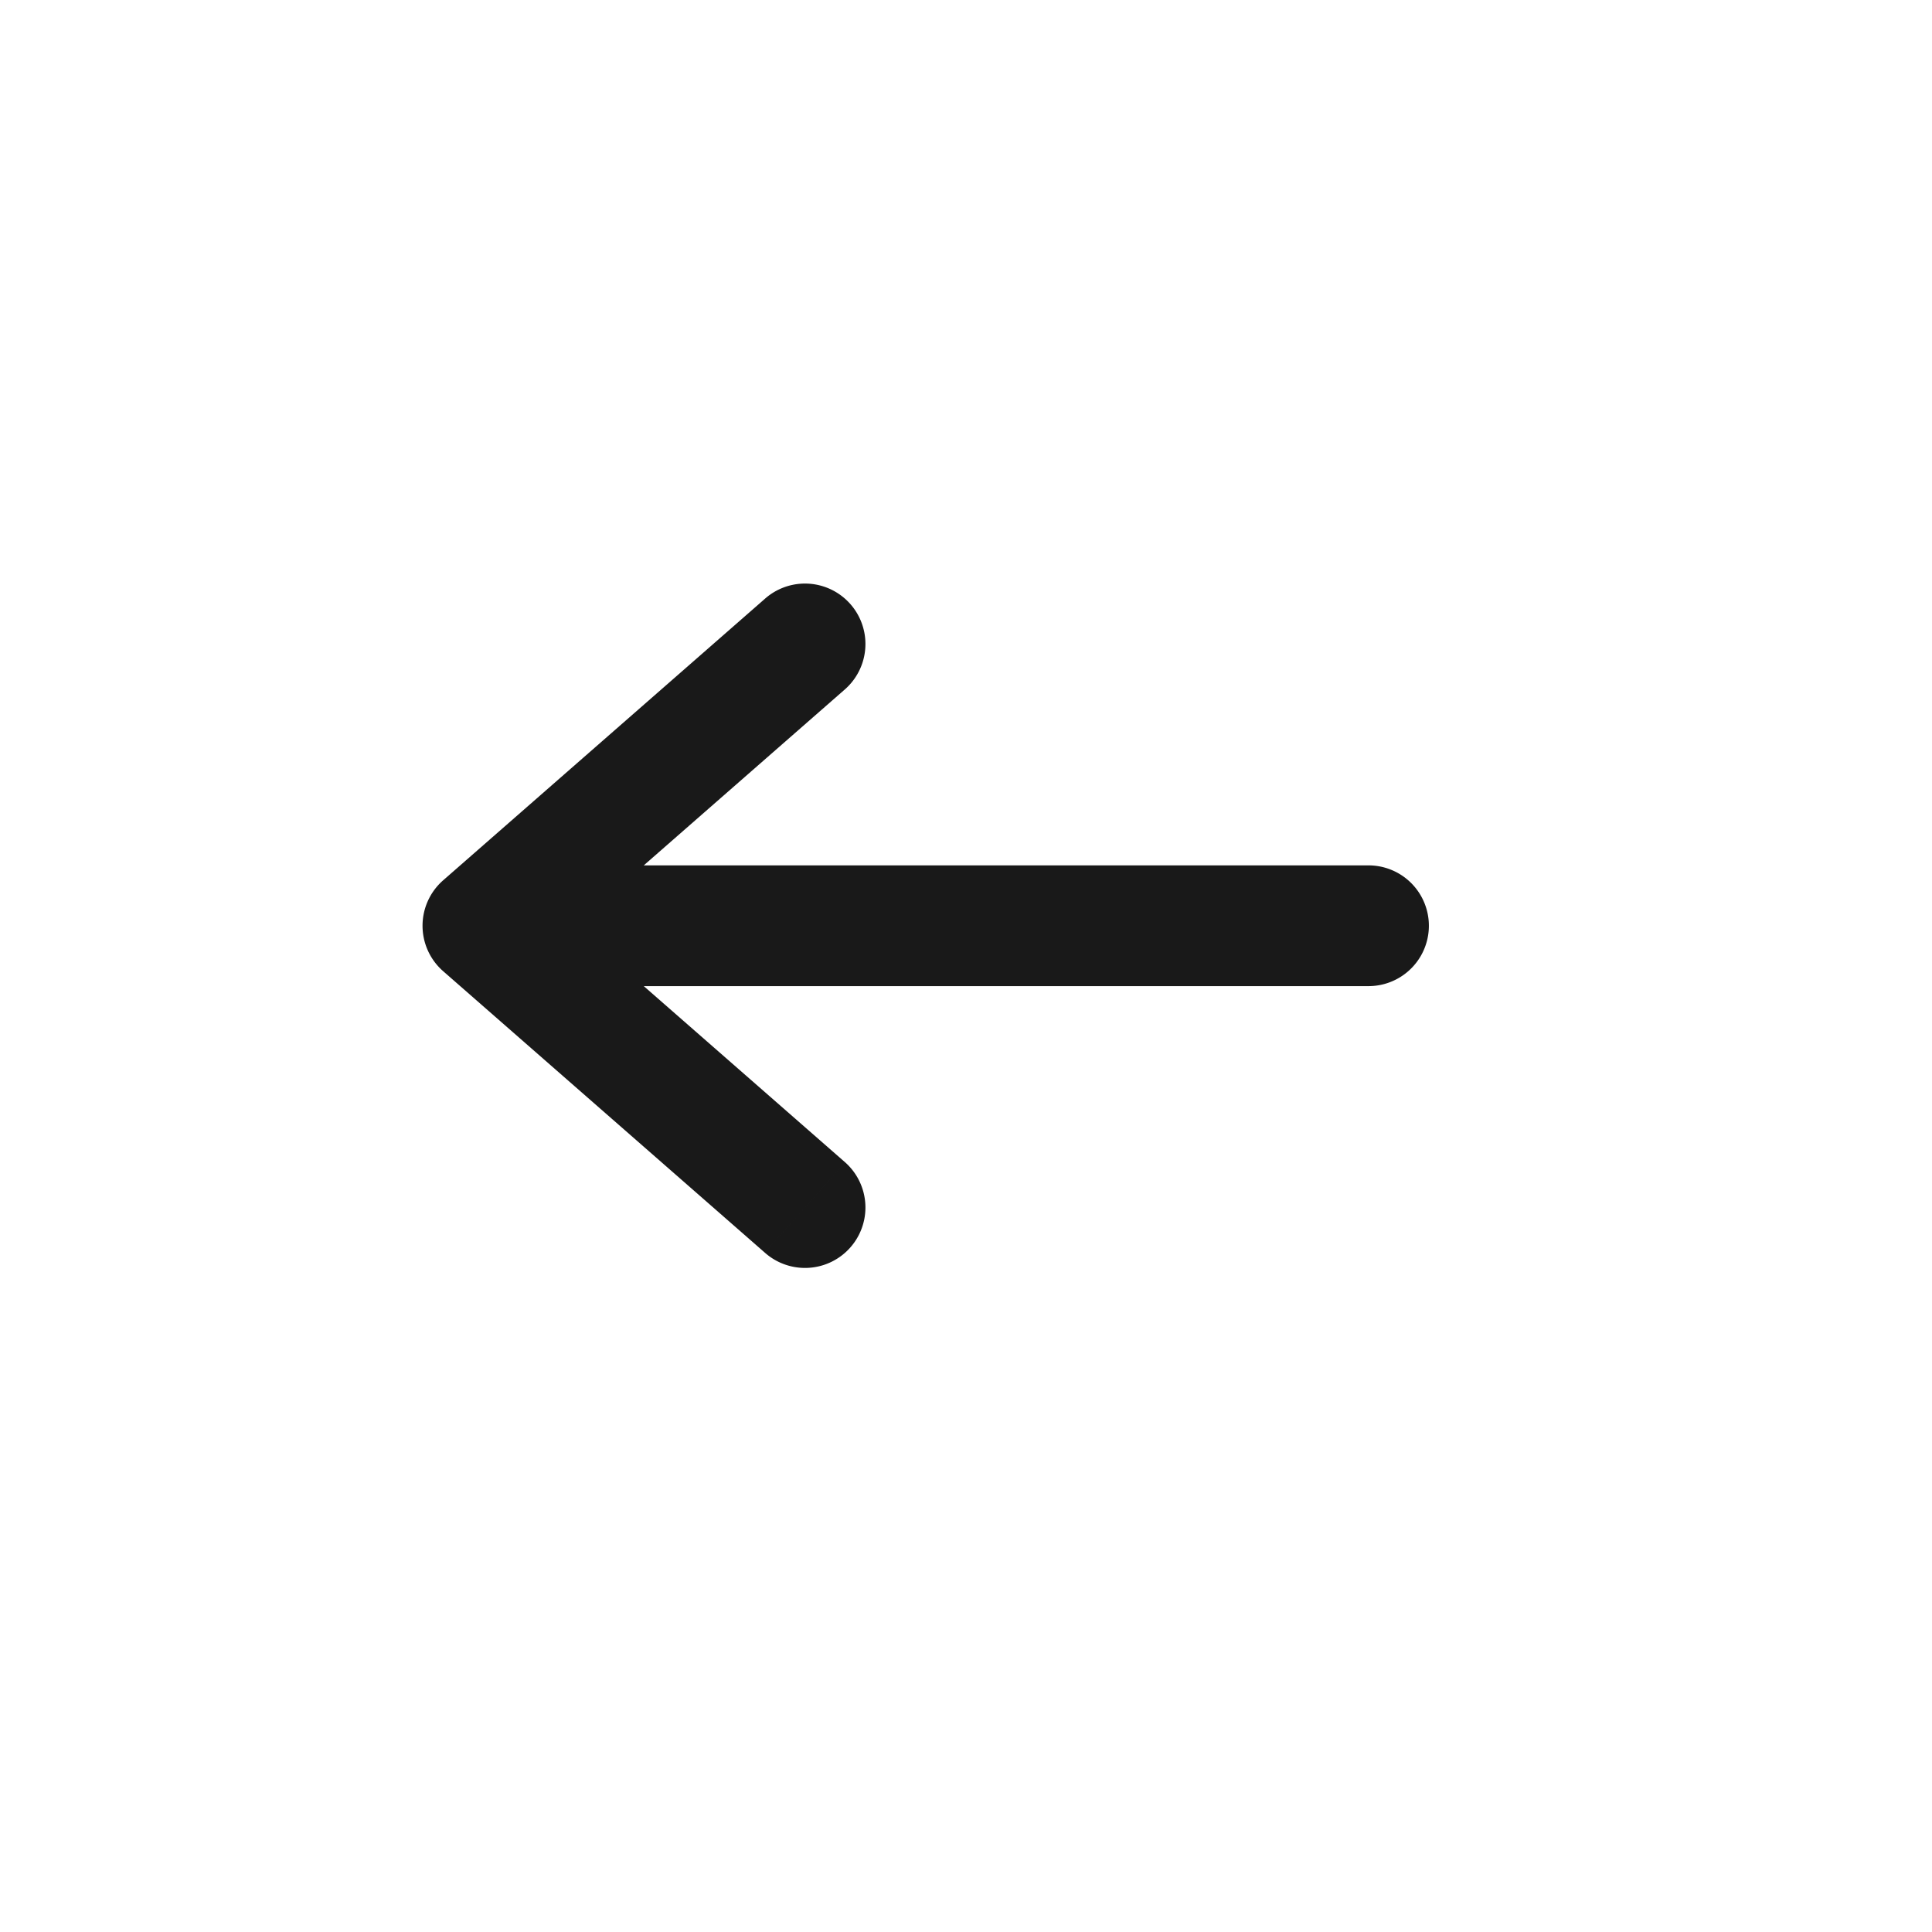 <svg xmlns="http://www.w3.org/2000/svg" fill="none" viewBox="0 0 24 24">
  <path fill="#000" fill-opacity=".9" d="M17 12.25a.75.75 0 0 0 0-1.5v1.5ZM6 11.5l-.5-.56a.75.75 0 0 0 0 1.12l.5-.56Zm4.5-2.94a.75.75 0 0 0-1-1.12l1 1.12Zm-1 7a.75.75 0 1 0 1-1.12l-1 1.12Zm7.5-4.81H6v1.5h11v-1.5ZM6.5 12.06l4-3.5-1-1.12-4 3.5 1 1.12Zm-1 0 4 3.5 1-1.12-4-3.5-1 1.12Z"/>
</svg>
